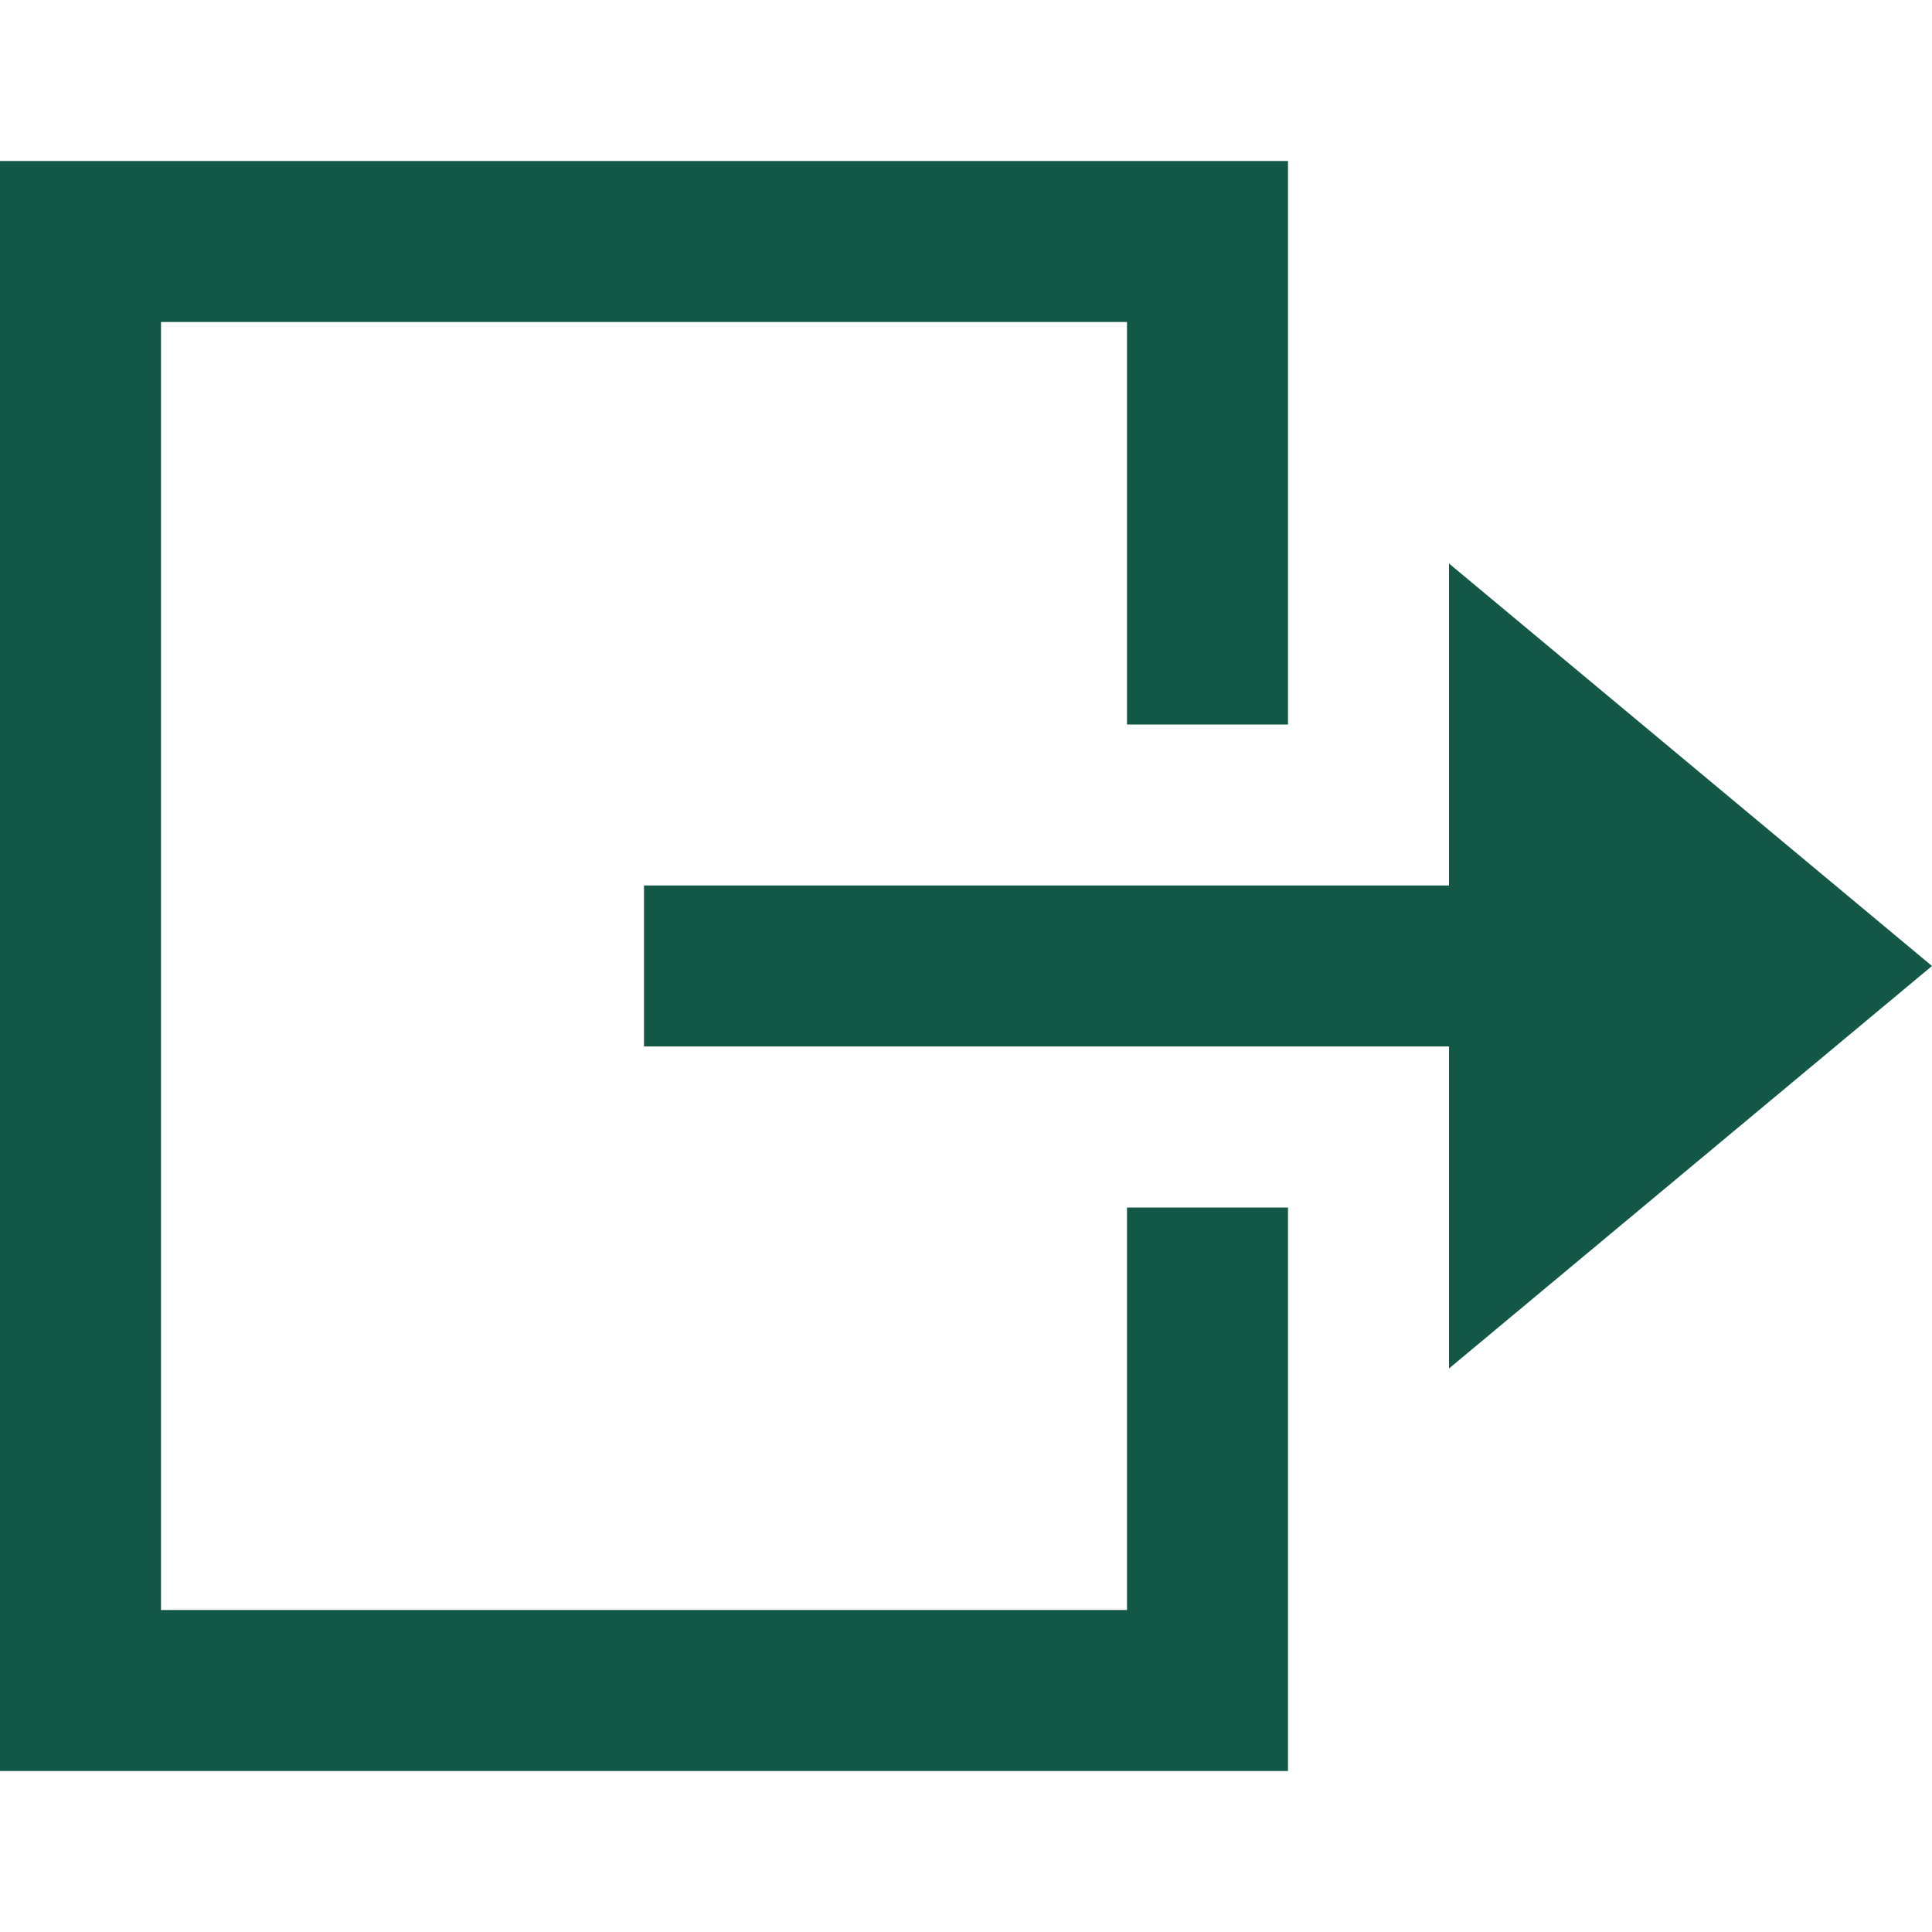 <svg width="24" height="24" xmlns="http://www.w3.org/2000/svg" fill="#135846" fill-rule="evenodd" clip-rule="evenodd"><path d="M16 2v7h-2v-5h-12v16h12v-5h2v7h-16v-20h16zm2 9v-4l6 5-6 5v-4h-10v-2h10z"/></svg>